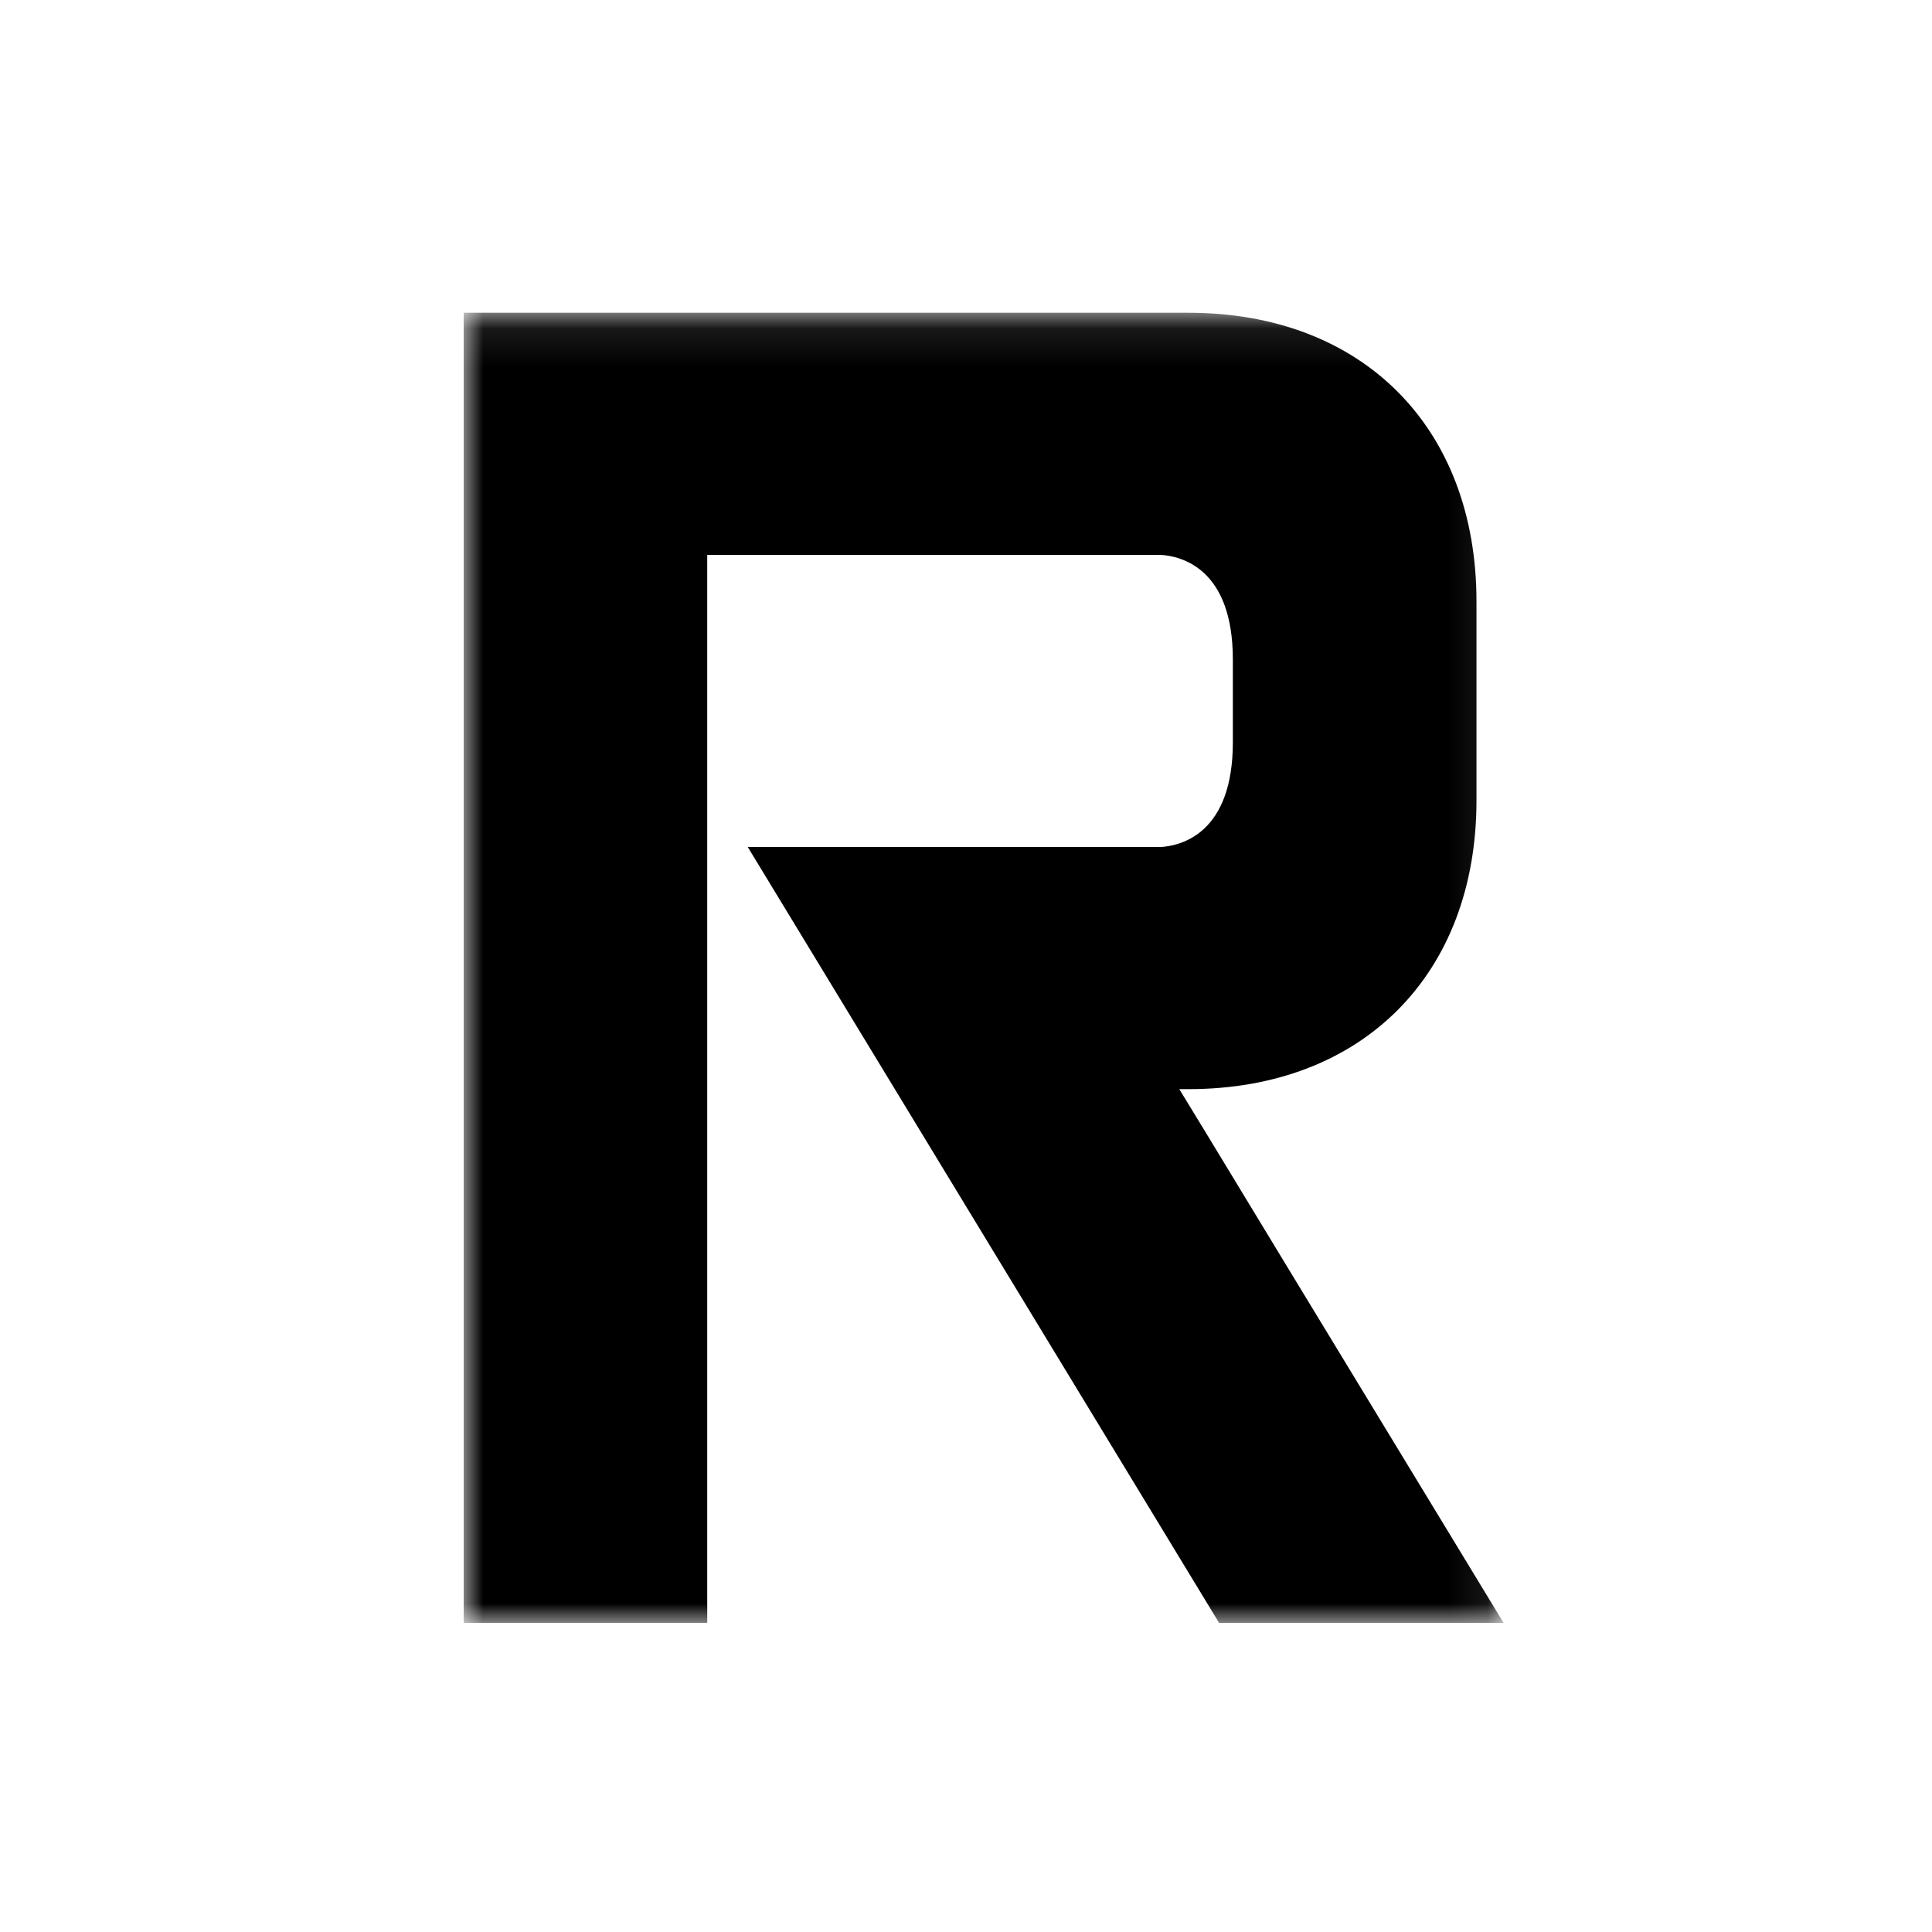 <svg width="50" height="50" viewBox="0 0 50 50" xmlns="http://www.w3.org/2000/svg" xmlns:xlink="http://www.w3.org/1999/xlink"><title>mark</title><defs><path id="a" d="M0 .094h26.913V34H0V.094z"/></defs><g transform="translate(12 8)" fill="none" fill-rule="evenodd"><mask id="b" fill="#fff"><use xlink:href="#a"/></mask><path d="M19.138 21.2l-.618-1.013h.234c4.516 0 7.457-2.98 7.457-7.47V7.564c0-4.493-2.94-7.47-7.456-7.47H0V34h6.303V6.36H18.04c.53.033 1.866.35 1.866 2.707v2.144c0 2.358-1.336 2.676-1.865 2.71H7.352L19.55 34h7.363l-5.618-9.245-2.157-3.556z" fill="#000" mask="url(#b)"/></g></svg>